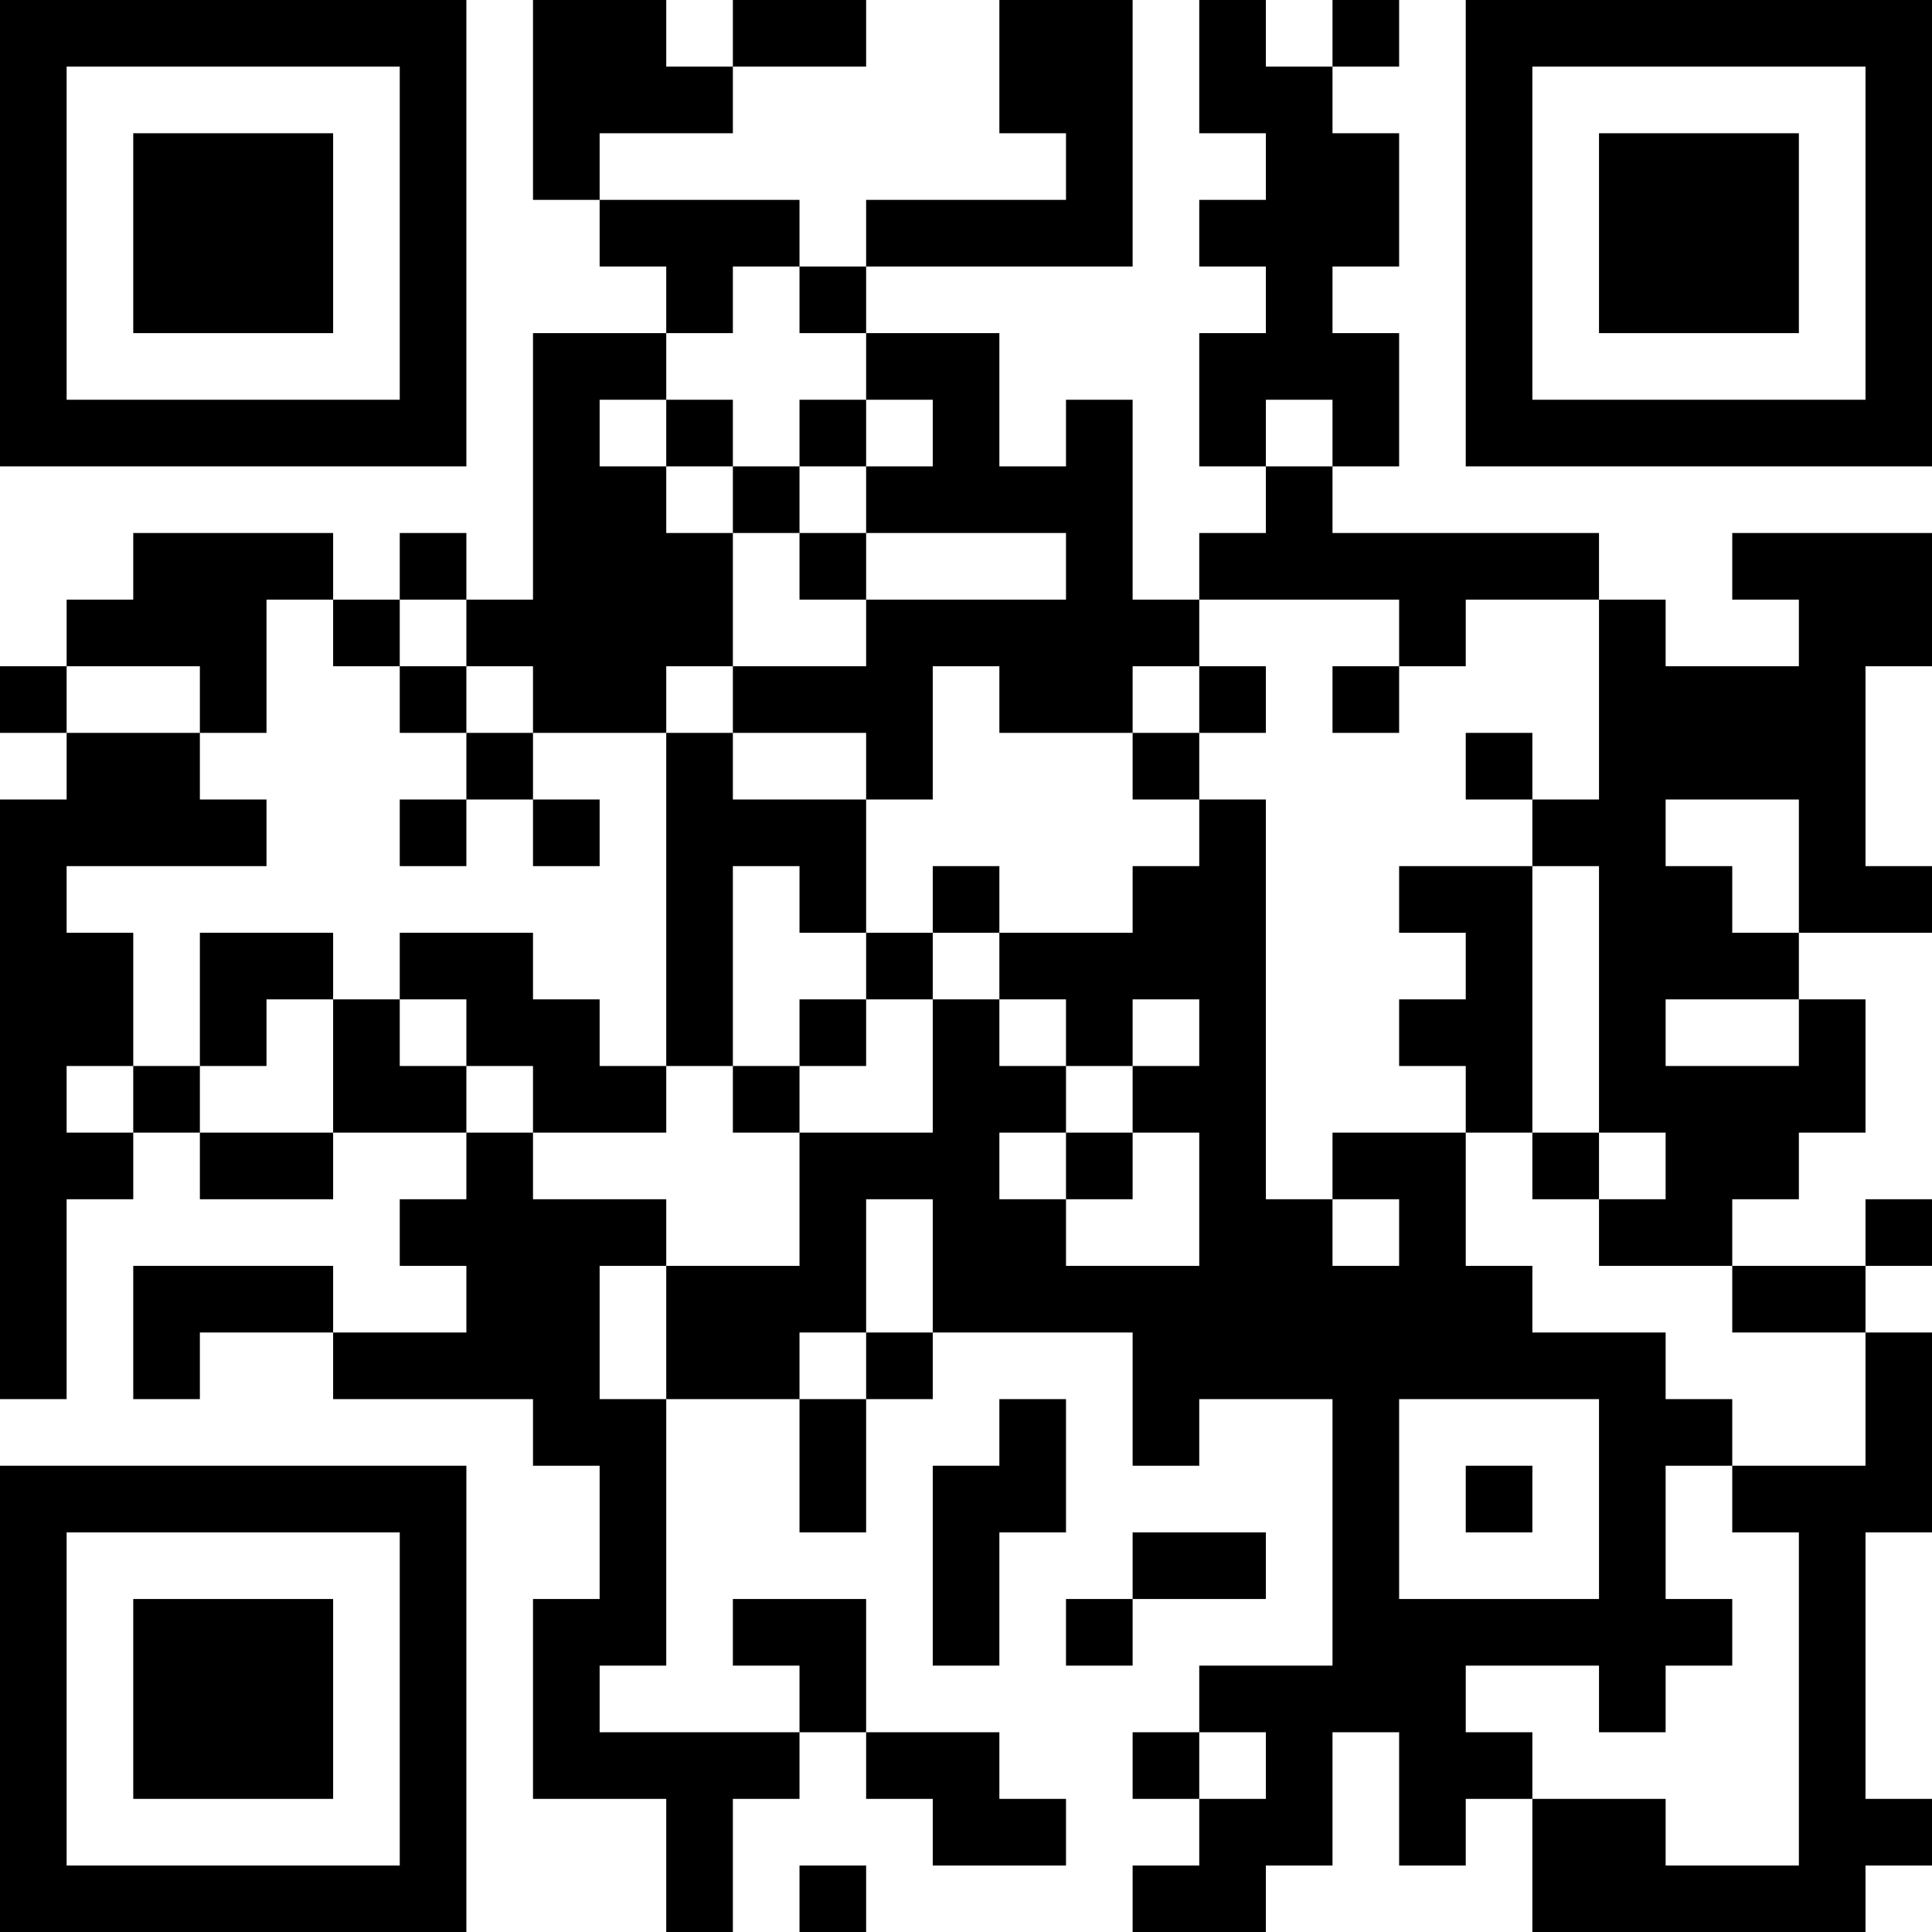 <?xml version="1.0" encoding="UTF-8"?>
<svg xmlns="http://www.w3.org/2000/svg" version="1.1" width="200" height="200" viewBox="0 0 200 200"><rect x="0" y="0" width="200" height="200" fill="#ffffff"/><g transform="scale(6.897)"><g transform="translate(0,0)"><path fill-rule="evenodd" d="M8 0L8 3L9 3L9 4L10 4L10 5L8 5L8 9L7 9L7 8L6 8L6 9L5 9L5 8L2 8L2 9L1 9L1 10L0 10L0 11L1 11L1 12L0 12L0 21L1 21L1 18L2 18L2 17L3 17L3 18L5 18L5 17L7 17L7 18L6 18L6 19L7 19L7 20L5 20L5 19L2 19L2 21L3 21L3 20L5 20L5 21L8 21L8 22L9 22L9 24L8 24L8 27L10 27L10 29L11 29L11 27L12 27L12 26L13 26L13 27L14 27L14 28L16 28L16 27L15 27L15 26L13 26L13 24L11 24L11 25L12 25L12 26L9 26L9 25L10 25L10 21L12 21L12 23L13 23L13 21L14 21L14 20L17 20L17 22L18 22L18 21L20 21L20 25L18 25L18 26L17 26L17 27L18 27L18 28L17 28L17 29L19 29L19 28L20 28L20 26L21 26L21 28L22 28L22 27L23 27L23 29L28 29L28 28L29 28L29 27L28 27L28 23L29 23L29 20L28 20L28 19L29 19L29 18L28 18L28 19L26 19L26 18L27 18L27 17L28 17L28 15L27 15L27 14L29 14L29 13L28 13L28 10L29 10L29 8L26 8L26 9L27 9L27 10L25 10L25 9L24 9L24 8L20 8L20 7L21 7L21 5L20 5L20 4L21 4L21 2L20 2L20 1L21 1L21 0L20 0L20 1L19 1L19 0L18 0L18 2L19 2L19 3L18 3L18 4L19 4L19 5L18 5L18 7L19 7L19 8L18 8L18 9L17 9L17 6L16 6L16 7L15 7L15 5L13 5L13 4L17 4L17 0L15 0L15 2L16 2L16 3L13 3L13 4L12 4L12 3L9 3L9 2L11 2L11 1L13 1L13 0L11 0L11 1L10 1L10 0ZM11 4L11 5L10 5L10 6L9 6L9 7L10 7L10 8L11 8L11 10L10 10L10 11L8 11L8 10L7 10L7 9L6 9L6 10L5 10L5 9L4 9L4 11L3 11L3 10L1 10L1 11L3 11L3 12L4 12L4 13L1 13L1 14L2 14L2 16L1 16L1 17L2 17L2 16L3 16L3 17L5 17L5 15L6 15L6 16L7 16L7 17L8 17L8 18L10 18L10 19L9 19L9 21L10 21L10 19L12 19L12 17L14 17L14 15L15 15L15 16L16 16L16 17L15 17L15 18L16 18L16 19L18 19L18 17L17 17L17 16L18 16L18 15L17 15L17 16L16 16L16 15L15 15L15 14L17 14L17 13L18 13L18 12L19 12L19 18L20 18L20 19L21 19L21 18L20 18L20 17L22 17L22 19L23 19L23 20L25 20L25 21L26 21L26 22L25 22L25 24L26 24L26 25L25 25L25 26L24 26L24 25L22 25L22 26L23 26L23 27L25 27L25 28L27 28L27 23L26 23L26 22L28 22L28 20L26 20L26 19L24 19L24 18L25 18L25 17L24 17L24 13L23 13L23 12L24 12L24 9L22 9L22 10L21 10L21 9L18 9L18 10L17 10L17 11L15 11L15 10L14 10L14 12L13 12L13 11L11 11L11 10L13 10L13 9L16 9L16 8L13 8L13 7L14 7L14 6L13 6L13 5L12 5L12 4ZM10 6L10 7L11 7L11 8L12 8L12 9L13 9L13 8L12 8L12 7L13 7L13 6L12 6L12 7L11 7L11 6ZM19 6L19 7L20 7L20 6ZM6 10L6 11L7 11L7 12L6 12L6 13L7 13L7 12L8 12L8 13L9 13L9 12L8 12L8 11L7 11L7 10ZM18 10L18 11L17 11L17 12L18 12L18 11L19 11L19 10ZM20 10L20 11L21 11L21 10ZM10 11L10 16L9 16L9 15L8 15L8 14L6 14L6 15L7 15L7 16L8 16L8 17L10 17L10 16L11 16L11 17L12 17L12 16L13 16L13 15L14 15L14 14L15 14L15 13L14 13L14 14L13 14L13 12L11 12L11 11ZM22 11L22 12L23 12L23 11ZM25 12L25 13L26 13L26 14L27 14L27 12ZM11 13L11 16L12 16L12 15L13 15L13 14L12 14L12 13ZM21 13L21 14L22 14L22 15L21 15L21 16L22 16L22 17L23 17L23 18L24 18L24 17L23 17L23 13ZM3 14L3 16L4 16L4 15L5 15L5 14ZM25 15L25 16L27 16L27 15ZM16 17L16 18L17 18L17 17ZM13 18L13 20L12 20L12 21L13 21L13 20L14 20L14 18ZM15 21L15 22L14 22L14 25L15 25L15 23L16 23L16 21ZM21 21L21 24L24 24L24 21ZM22 22L22 23L23 23L23 22ZM17 23L17 24L16 24L16 25L17 25L17 24L19 24L19 23ZM18 26L18 27L19 27L19 26ZM12 28L12 29L13 29L13 28ZM0 0L0 7L7 7L7 0ZM1 1L1 6L6 6L6 1ZM2 2L2 5L5 5L5 2ZM22 0L22 7L29 7L29 0ZM23 1L23 6L28 6L28 1ZM24 2L24 5L27 5L27 2ZM0 22L0 29L7 29L7 22ZM1 23L1 28L6 28L6 23ZM2 24L2 27L5 27L5 24Z" fill="#000000"/></g></g></svg>
